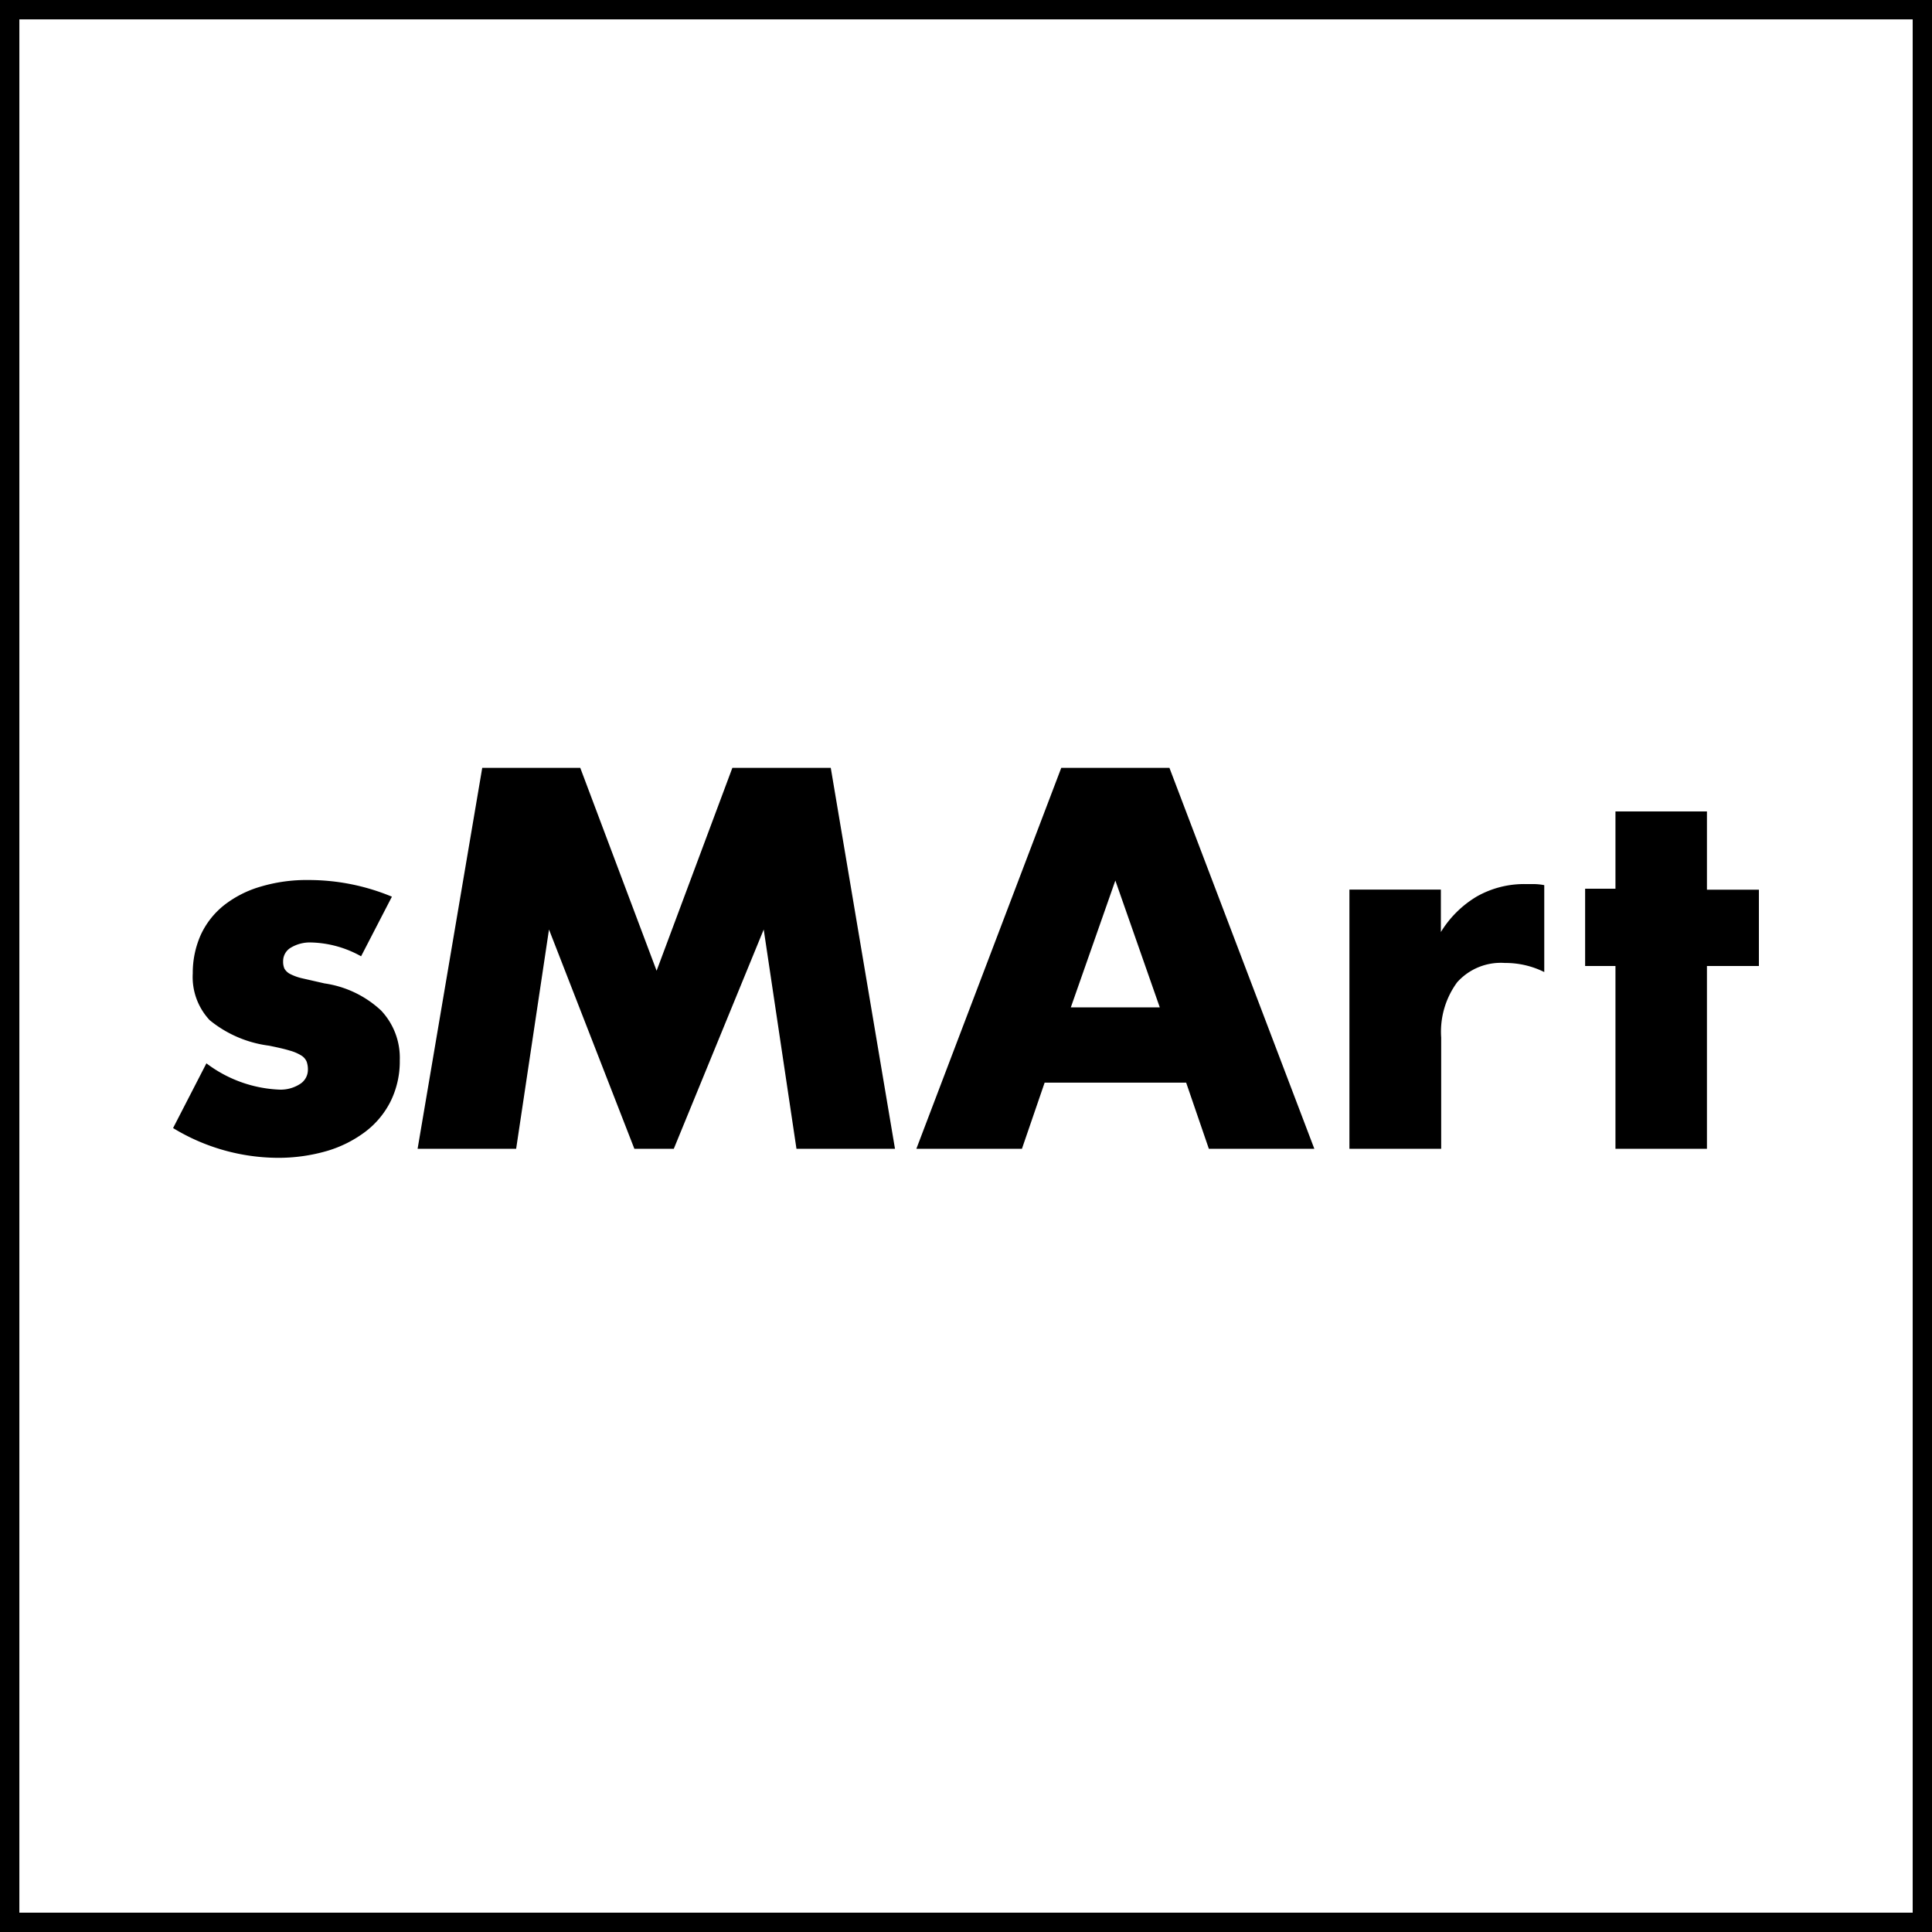 <svg xmlns="http://www.w3.org/2000/svg" width="119.75" height="119.75" viewBox="0 0 119.75 119.75">
  <g id="Rahmen" transform="translate(-0.03 -0.03)">
    <path id="Pfad_409" data-name="Pfad 409" d="M31.476,87.471a13.418,13.418,0,0,0-5.167-1.03,9.952,9.952,0,0,0-2.958.407A6.706,6.706,0,0,0,21.081,88a5.054,5.054,0,0,0-1.443,1.832,5.778,5.778,0,0,0-.5,2.395,3.91,3.91,0,0,0,1.048,2.9,7.263,7.263,0,0,0,3.676,1.581c.527.108.946.2,1.269.3a2.73,2.73,0,0,1,.736.311.838.838,0,0,1,.329.377,1.437,1.437,0,0,1,.078.515,1.036,1.036,0,0,1-.5.88,2.215,2.215,0,0,1-1.281.341,8.041,8.041,0,0,1-4.509-1.629l-2.066,4.012a12.574,12.574,0,0,0,6.419,1.844,10.778,10.778,0,0,0,3.1-.419,7.424,7.424,0,0,0,2.4-1.2,5.389,5.389,0,0,0,1.569-1.892,5.592,5.592,0,0,0,.563-2.539,4.269,4.269,0,0,0-1.162-3.084,6.5,6.5,0,0,0-3.5-1.676l-1.365-.311a3.2,3.2,0,0,1-.784-.281.862.862,0,0,1-.341-.329,1.09,1.09,0,0,1-.078-.455.964.964,0,0,1,.485-.844,2.305,2.305,0,0,1,1.269-.317,6.658,6.658,0,0,1,3.078.856l1.91-3.694ZM39.182,103.1l2.036-13.592L46.51,103.1h2.443l5.574-13.592,2.03,13.592h6.107L58.683,79.49h-6.1L47.888,92.064,43.157,79.49H37.08L33.074,103.1Zm34.38-8.766,2.76-7.862,2.754,7.862Zm8.55,8.766h6.544L79.675,79.49H72.969L63.988,103.1h6.544L71.939,99h8.772l1.407,4.1Zm8.736,0h5.67V96.207a5.179,5.179,0,0,1,.988-3.425,3.628,3.628,0,0,1,2.958-1.2,5.389,5.389,0,0,1,2.443.563V86.759a3.549,3.549,0,0,0-.6-.066h-.515a5.94,5.94,0,0,0-3.072.772,6.508,6.508,0,0,0-2.221,2.2V87.034H90.83V103.1ZM116.211,91.77V87.04H112.99V82.19h-5.67v4.79h-1.88v4.79h1.88V103.1h5.67V91.77Z" transform="translate(-7.16 -31.865)"/>
    <path id="Pfad_410" data-name="Pfad 410" d="M118.553,1.2V118.553H1.2V1.2H118.553m1.2-1.2H0V119.75H119.75Z" transform="translate(0.03 0.03)"/>
  </g>
</svg>
